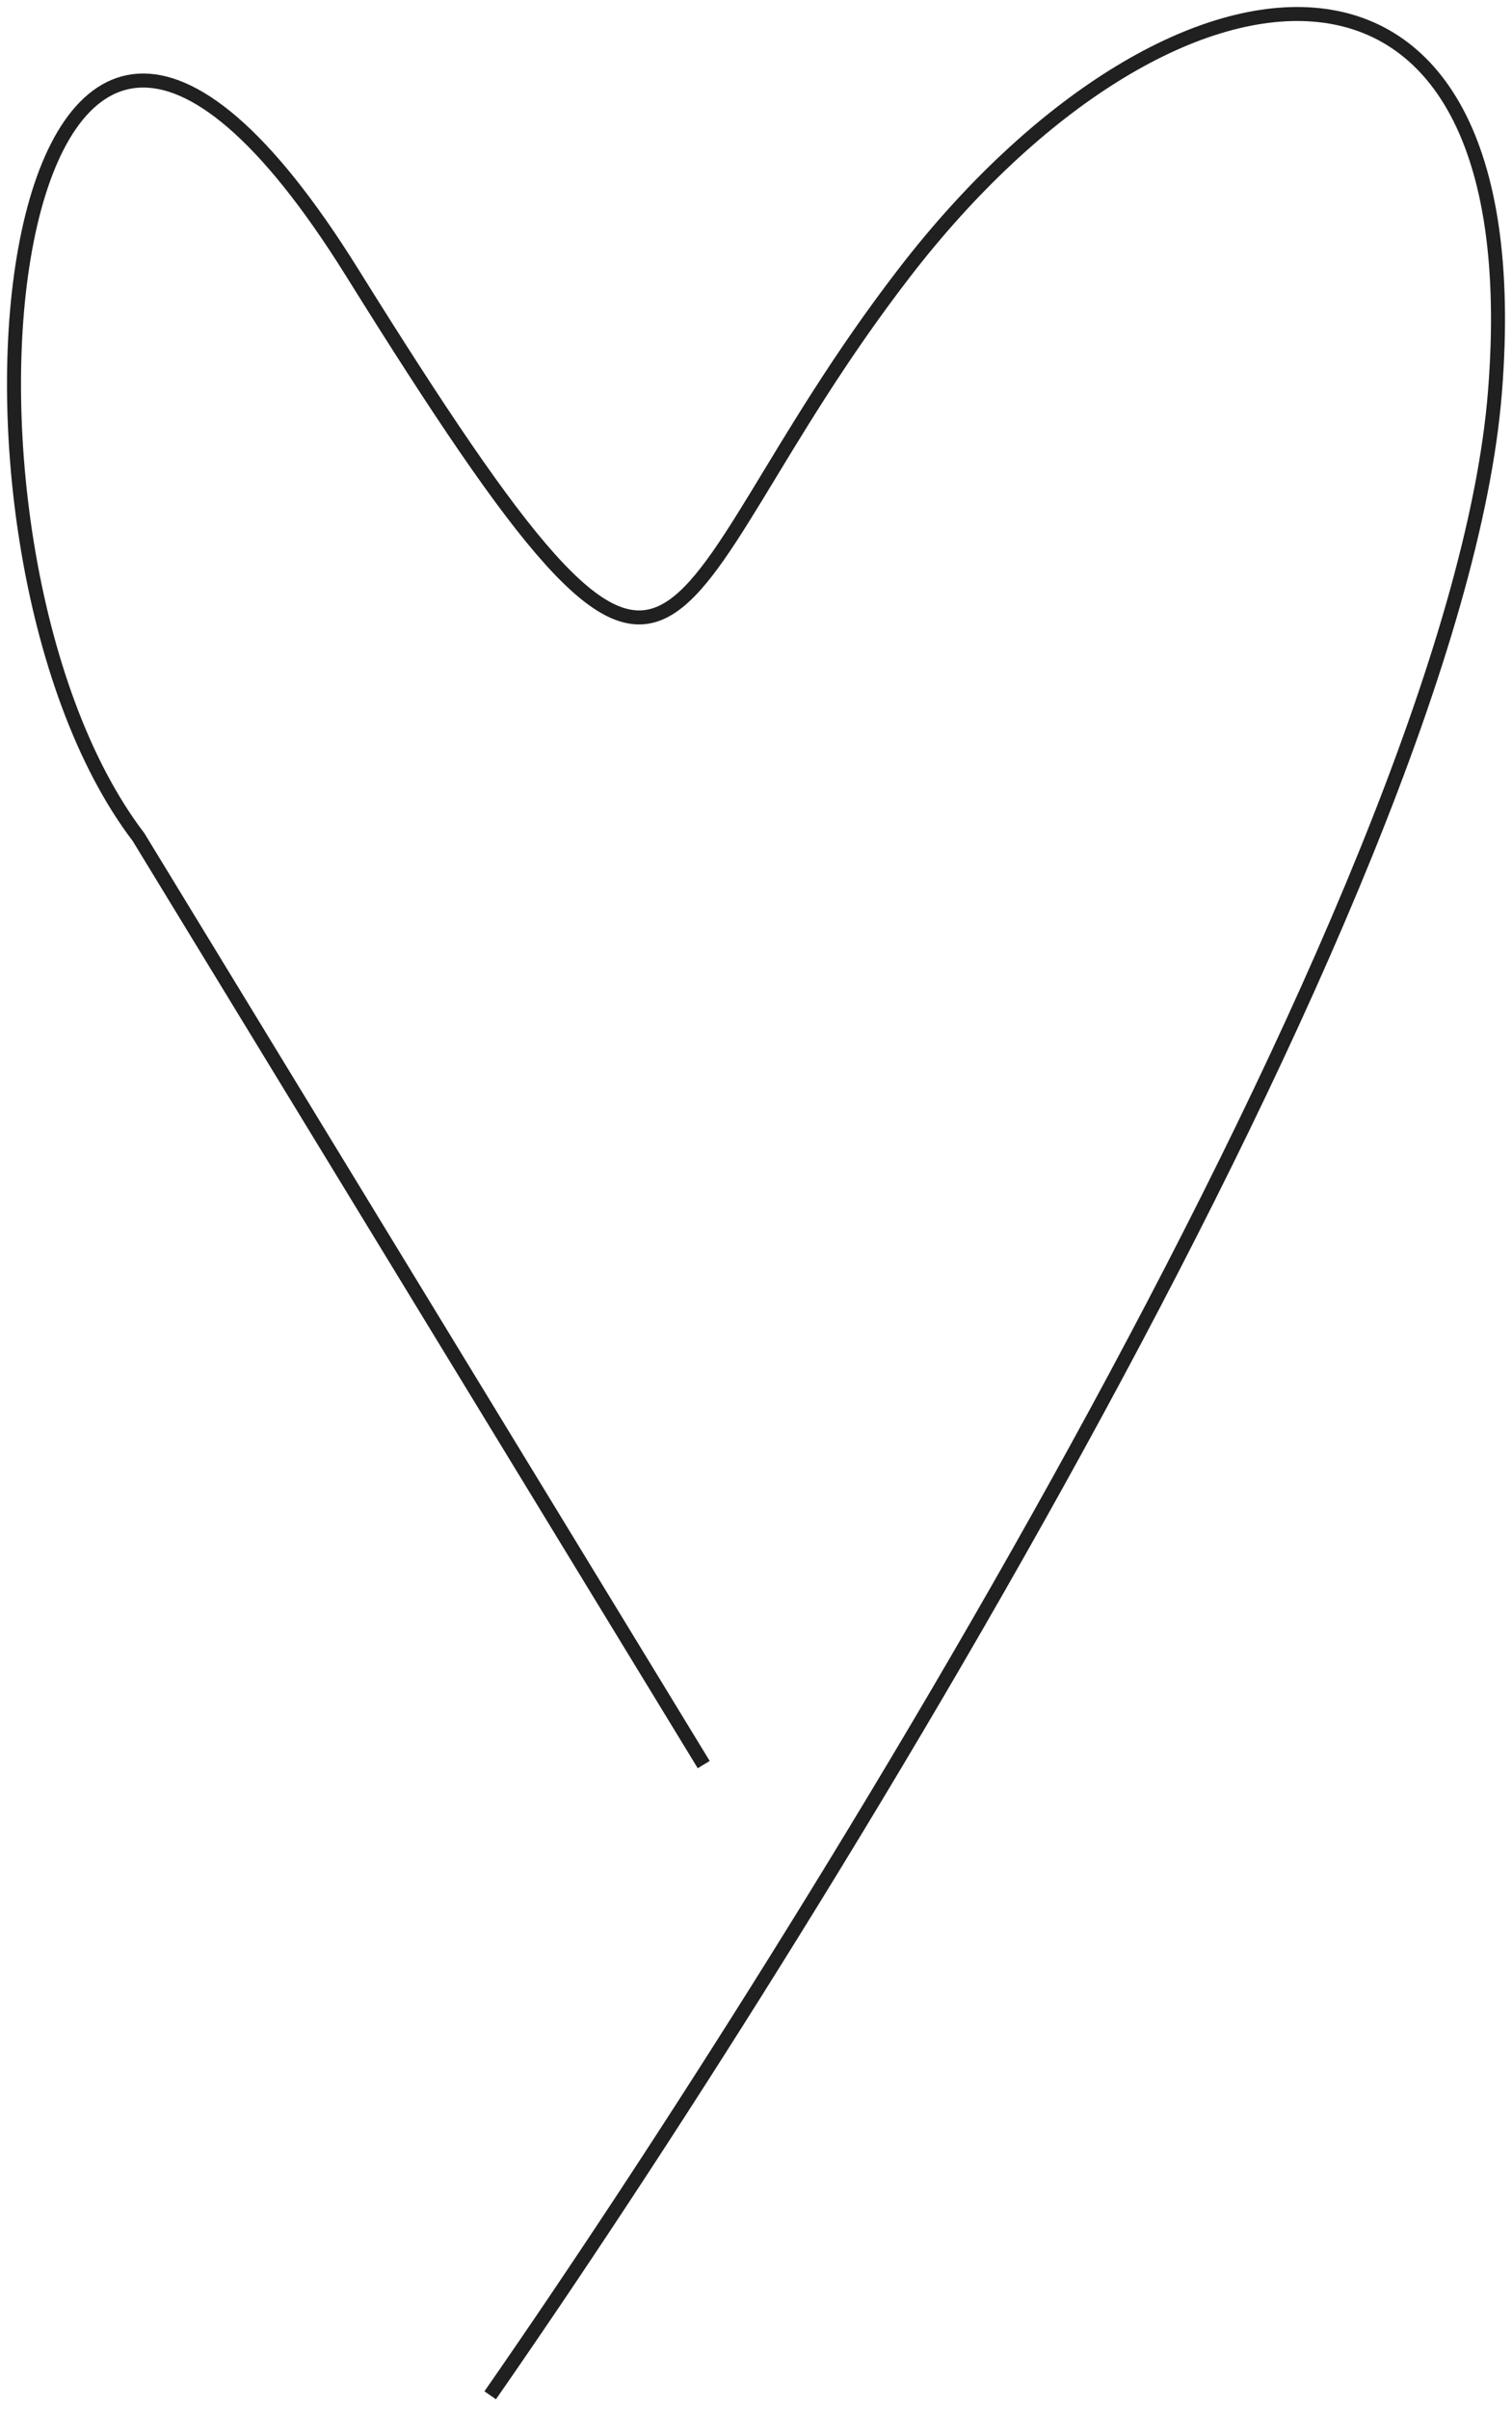 <svg width="108" height="172" viewBox="0 0 108 172" fill="none" xmlns="http://www.w3.org/2000/svg">
<path d="M50.265 125.975L9.895 59.762C-6.253 38.573 0.027 -20.868 25.146 19.447C50.265 59.762 45.779 43.87 64.619 19.447C83.458 -4.977 109.653 -8.041 106.783 27.979C103.912 63.999 57.741 138.335 35.014 171" stroke="#202020"/>
</svg>
